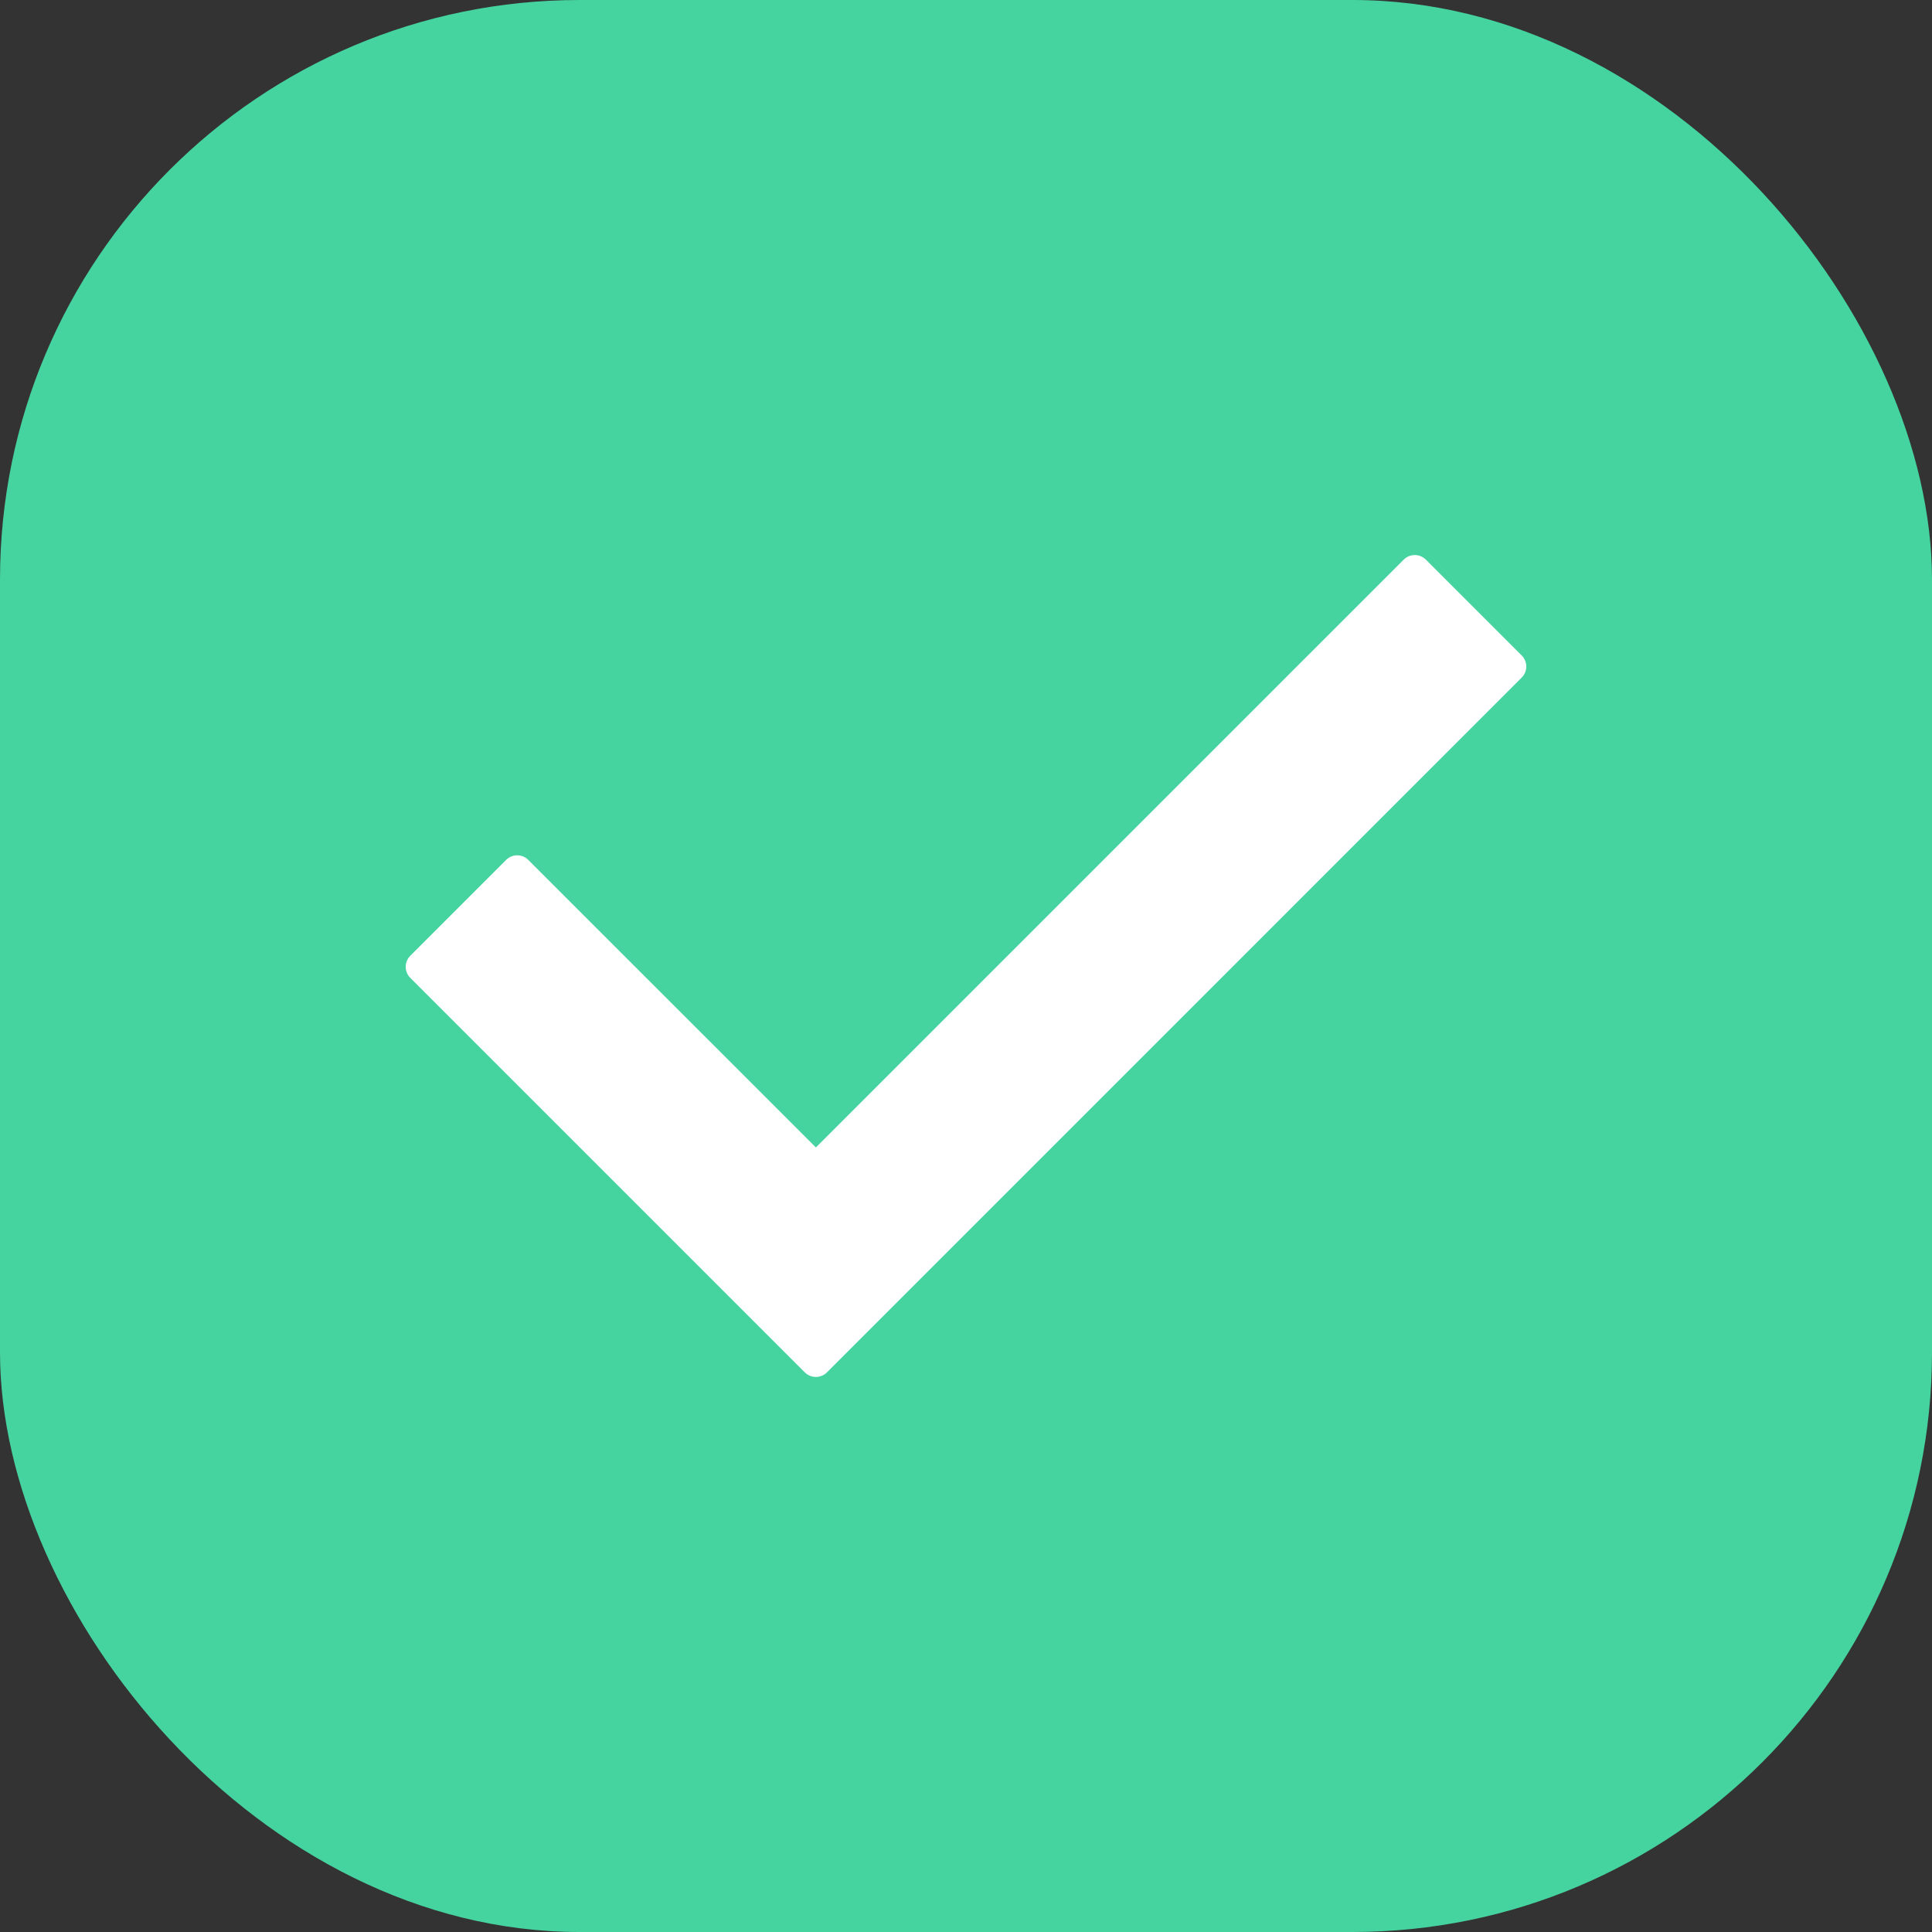 <svg width="50" height="50" viewBox="0 0 50 50" fill="none" xmlns="http://www.w3.org/2000/svg">
<rect x="0" y="0" width="50" height="50" fill="#333333" stroke="none"/>
<rect width="50" height="50" rx="15" fill="#45D49F"/>
<path d="M39.381 17.536L21.401 35.517C21.242 35.675 20.986 35.675 20.828 35.517L10.618 25.307C10.46 25.149 10.46 24.893 10.618 24.735L13.099 22.254C13.258 22.096 13.514 22.096 13.672 22.254L21.115 29.696L36.328 14.483C36.487 14.325 36.742 14.325 36.901 14.483L39.381 16.963C39.54 17.122 39.54 17.378 39.381 17.536Z" fill="white"/>
</svg>
